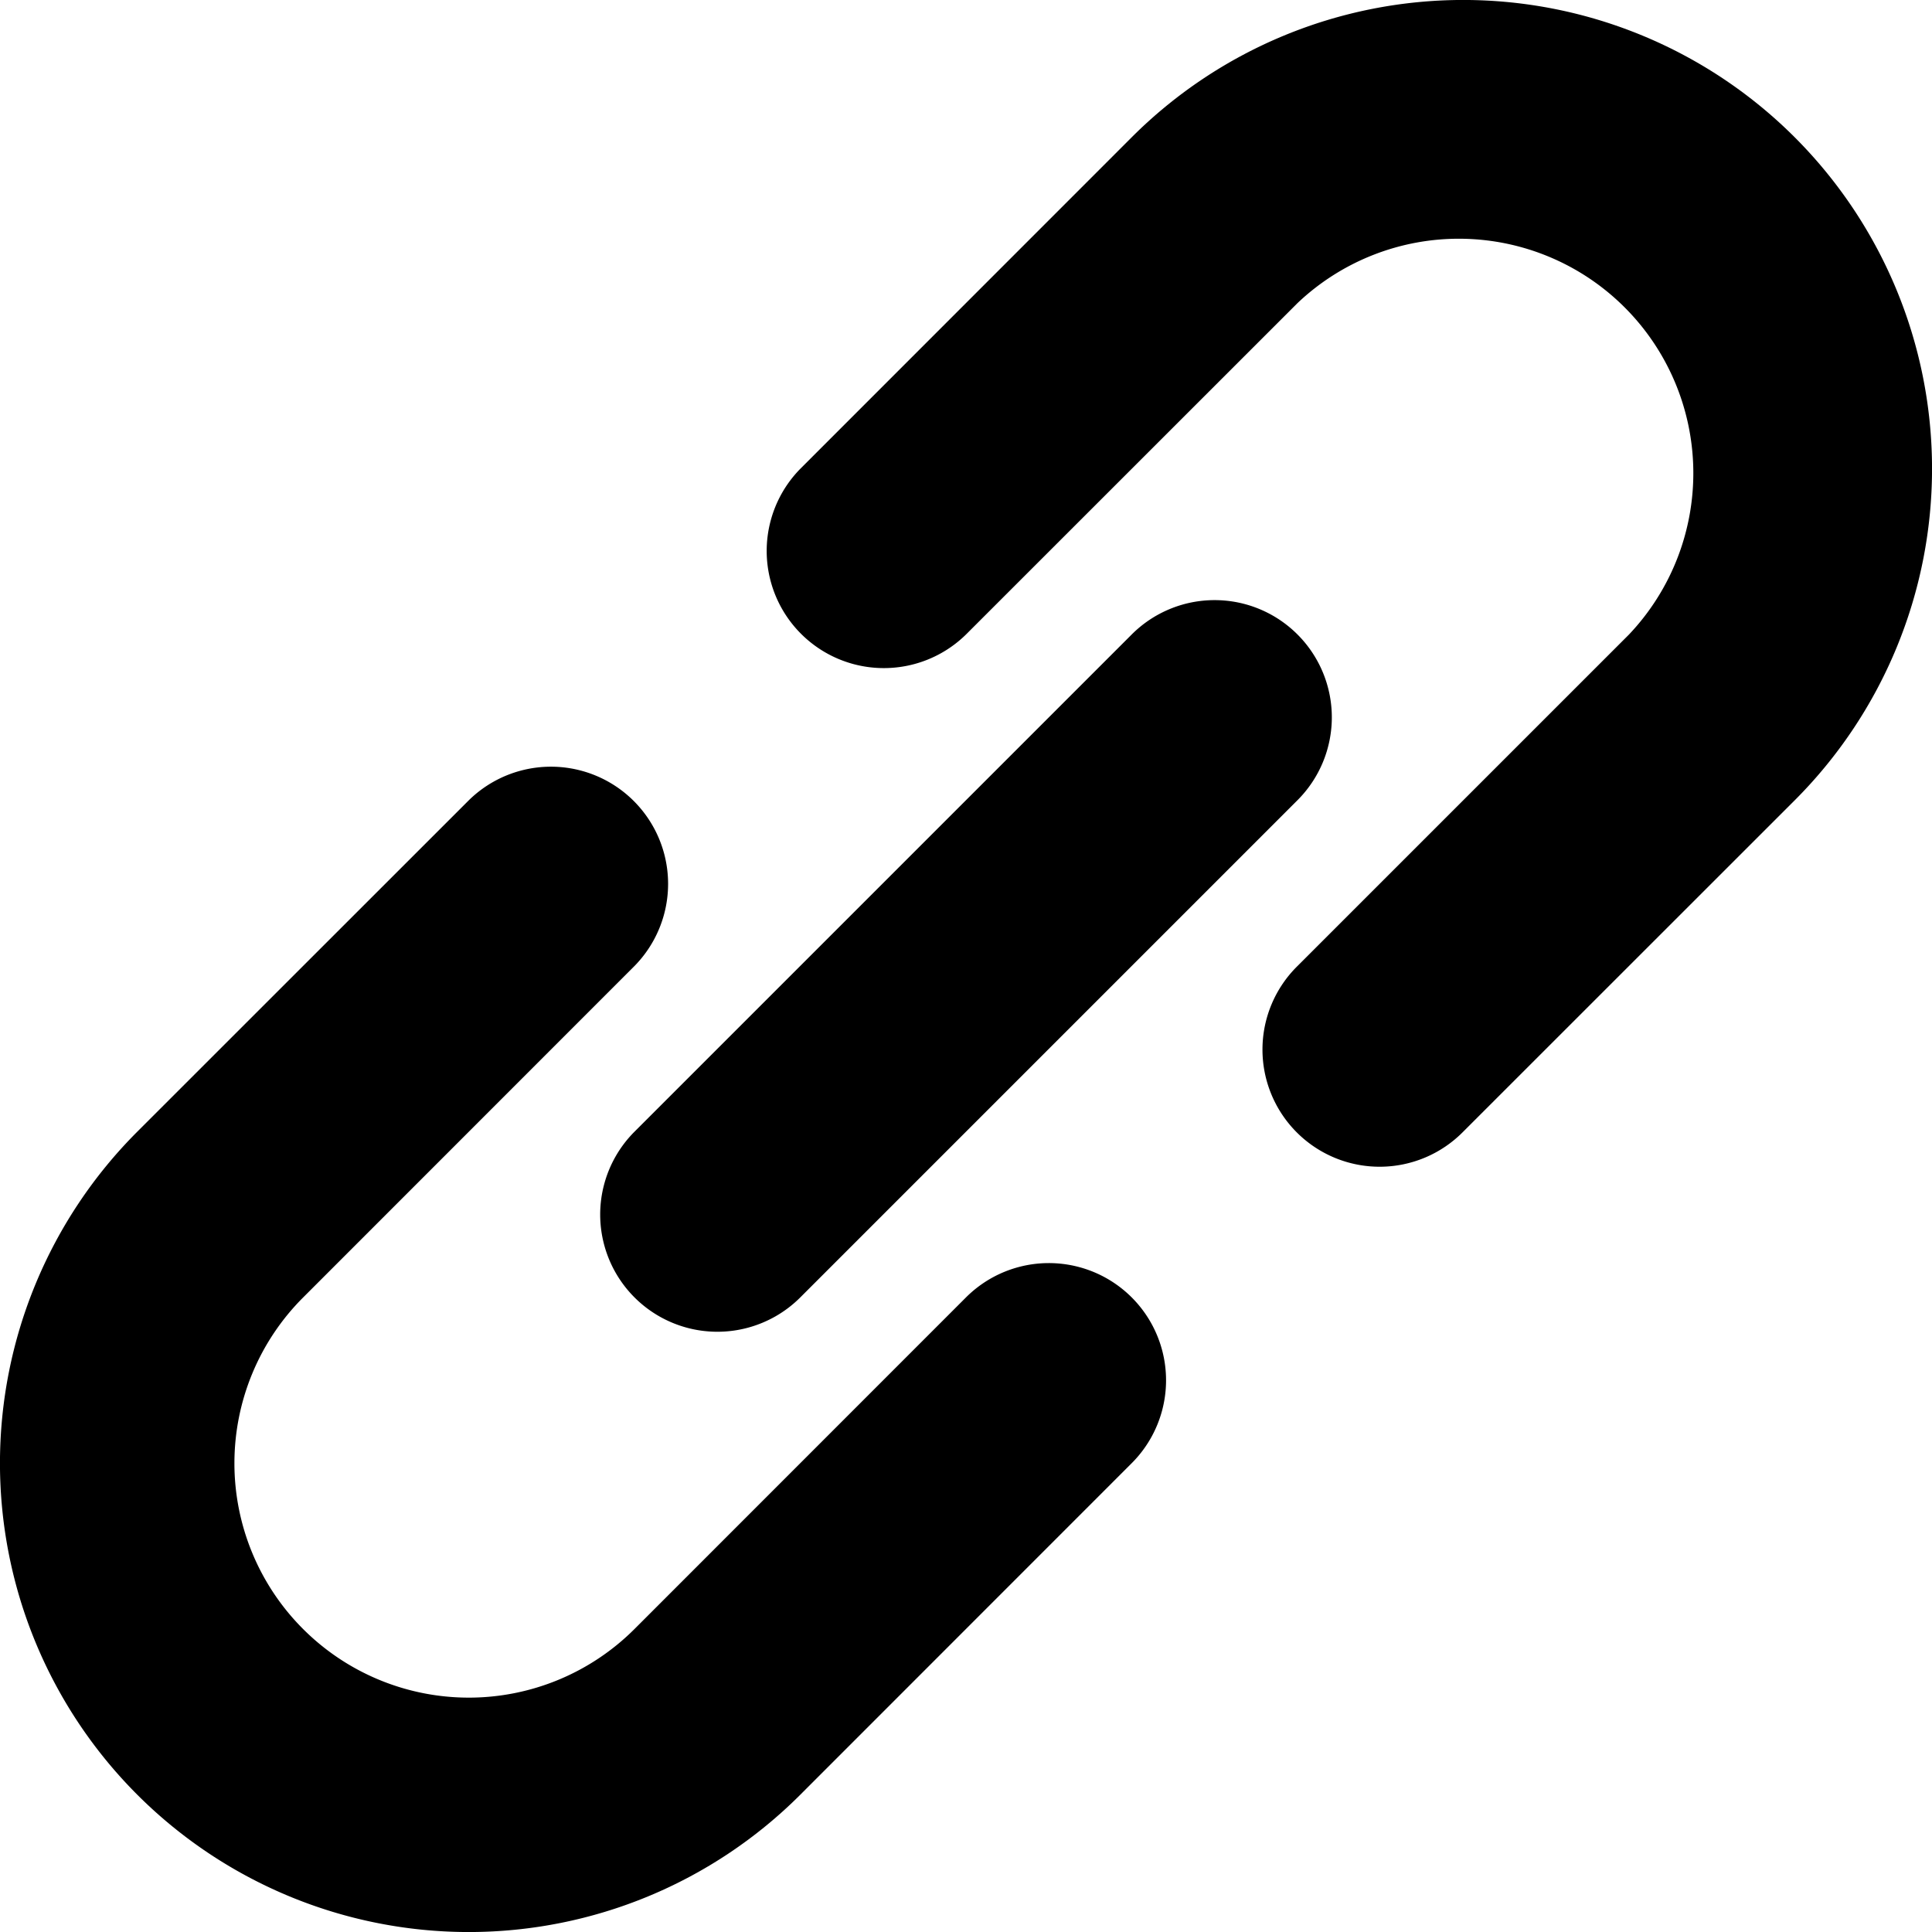 <?xml version="1.0" encoding="utf-8"?><svg width="17" height="17" xmlns="http://www.w3.org/2000/svg" viewBox="0 0 17 17"><path d="M8.5 5.583a1.031 1.031 0 01-1.458-1.458l2.916-2.917a4.125 4.125 0 015.834 5.834l-2.917 2.916A1.031 1.031 0 1111.417 8.5l2.917-2.917a2.063 2.063 0 00-2.917-2.916L8.5 5.583zm0 5.833a1.031 1.031 0 011.458 1.459l-2.916 2.917a4.125 4.125 0 01-5.834-5.834l2.917-2.916A1.031 1.031 0 015.583 8.5l-2.916 2.917a2.062 2.062 0 102.916 2.917L8.5 11.416zm2.917-5.833a1.031 1.031 0 010 1.458l-4.375 4.375a1.031 1.031 0 11-1.459-1.458l4.375-4.375a1.031 1.031 0 011.459 0z"/></svg>